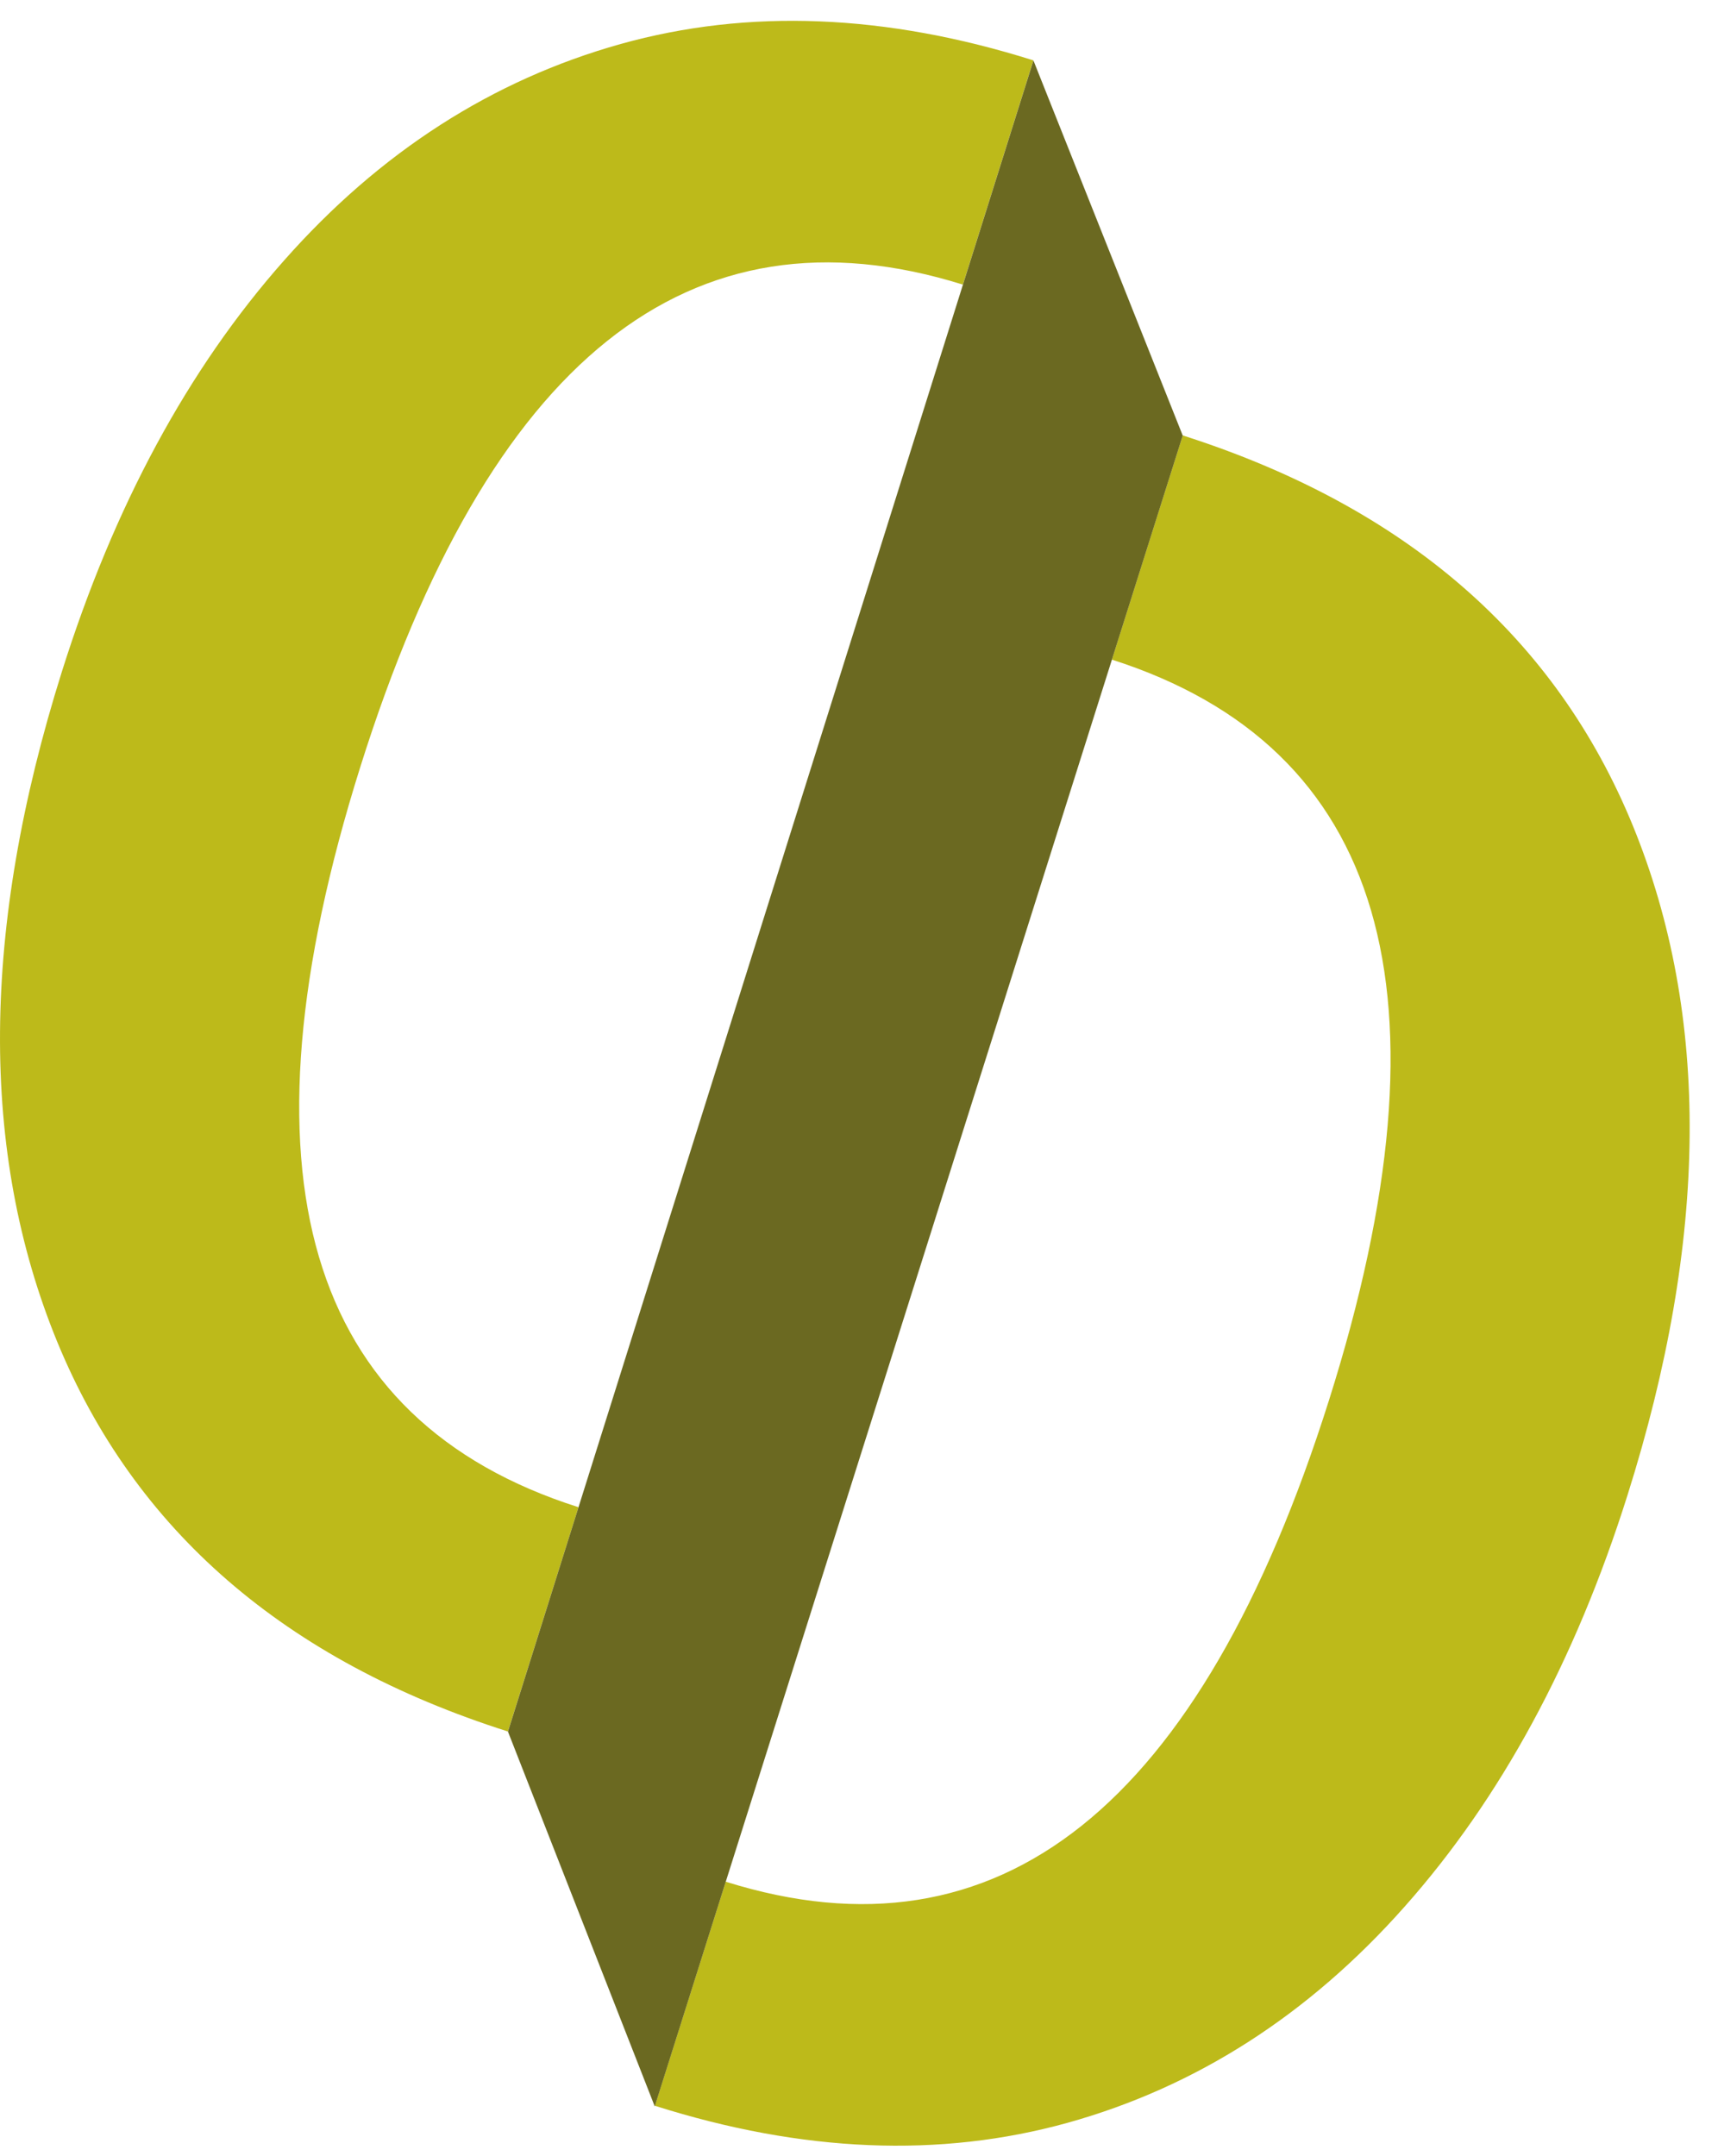 <svg width="51" height="64" viewBox="0 0 51 64" fill="none" xmlns="http://www.w3.org/2000/svg">
<path d="M10.696 22.764C14.495 10.685 20.46 5.912 28.584 8.448L30.677 1.792C26.293 0.411 22.213 0.248 18.424 1.306C14.615 2.373 11.279 4.512 8.433 7.731C5.582 10.949 3.384 15.02 1.835 19.942C-0.563 27.566 -0.61 34.187 1.691 39.809C3.996 45.425 8.458 49.288 15.078 51.395L17.173 44.738C9.058 42.154 6.902 34.828 10.696 22.764Z" fill="#BDBA1A"/>
<path d="M39.452 41.562C35.635 53.635 29.665 58.4 21.544 55.853L19.441 62.504C23.822 63.892 27.902 64.061 31.693 63.009C35.504 61.947 38.843 59.812 41.694 56.597C44.55 53.383 46.755 49.315 48.309 44.394C50.718 36.774 50.773 30.153 48.48 24.527C46.184 18.91 41.727 15.041 35.11 12.924L33.007 19.579C41.117 22.174 43.262 29.503 39.452 41.562Z" fill="#BDBA1A"/>
<path d="M30.678 1.795L35.11 12.928L19.437 62.523L15.079 51.398L30.678 1.795Z" fill="#6B6921"/>
</svg>
